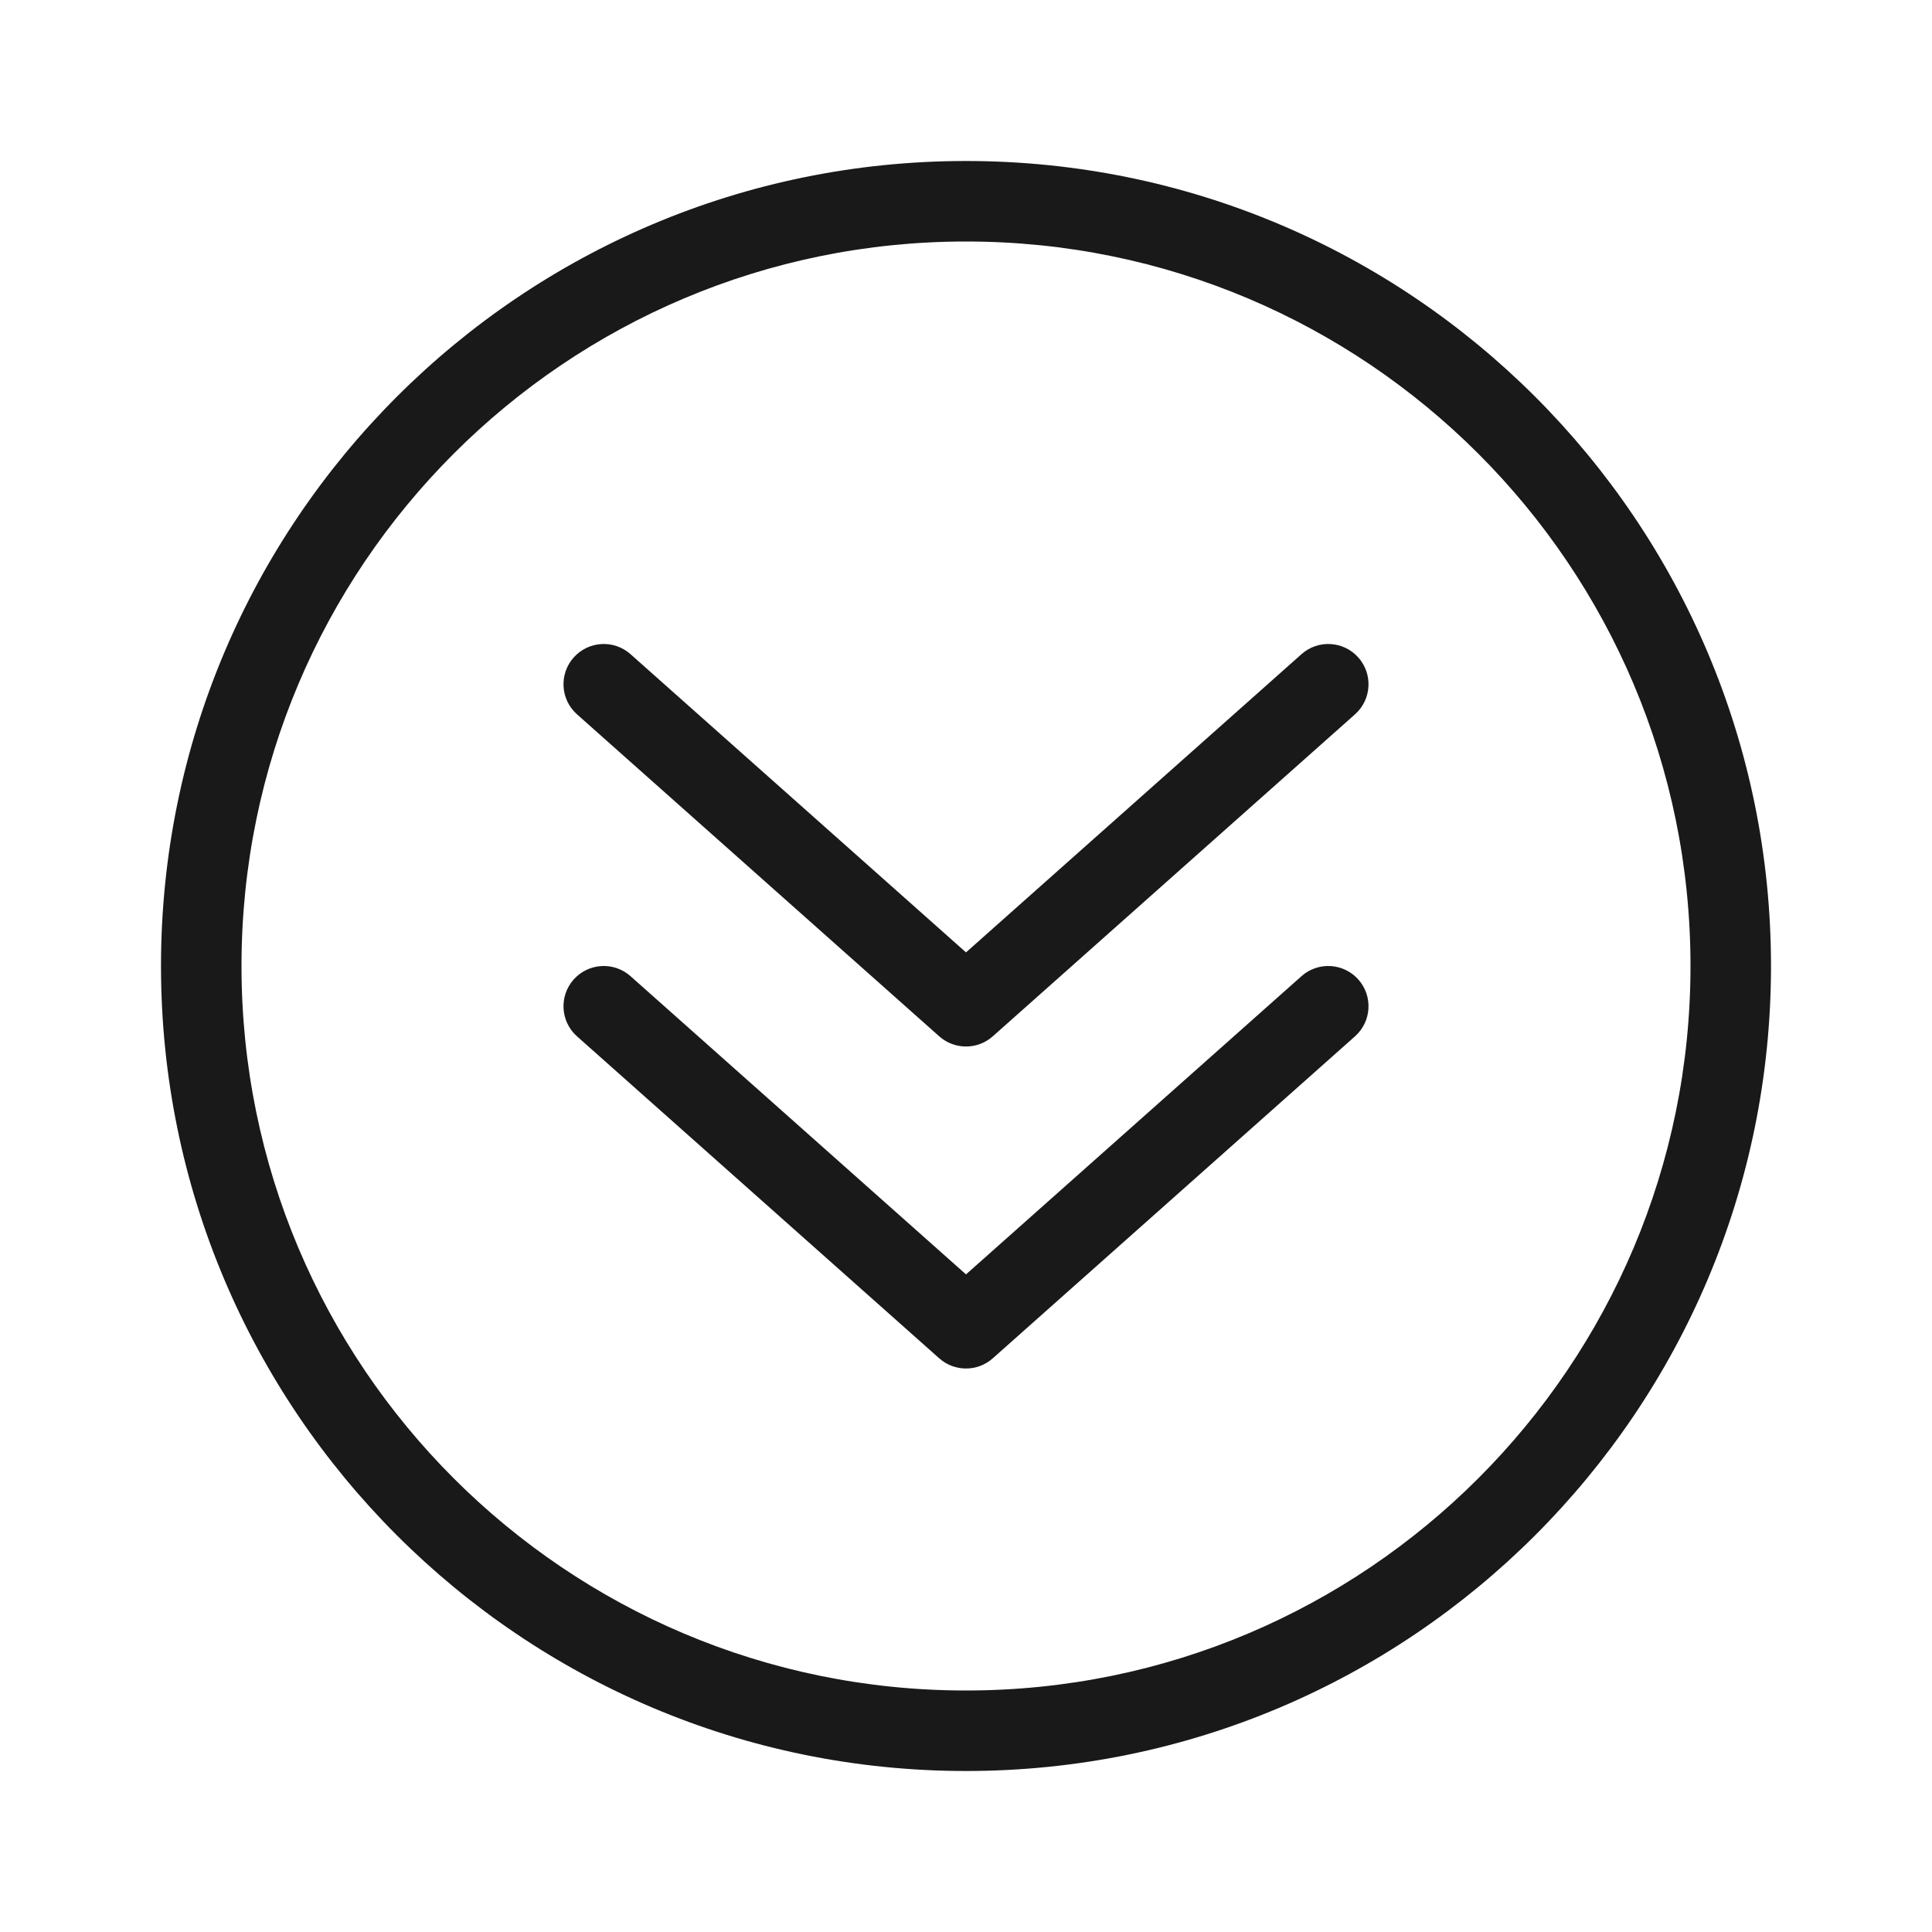 <svg width="24" height="24" viewBox="0 0 24 24" fill="none" xmlns="http://www.w3.org/2000/svg">
<g opacity="0.9">
<path d="M16.874 8.168C17.057 8.374 17.039 8.69 16.832 8.874L12.332 12.874C12.143 13.042 11.857 13.042 11.668 12.874L7.168 8.874C6.961 8.69 6.943 8.374 7.126 8.168C7.31 7.961 7.626 7.943 7.832 8.126L12 11.831L16.168 8.126C16.374 7.943 16.69 7.961 16.874 8.168Z" fill="black"/>
<path d="M16.874 12.168C17.057 12.374 17.039 12.69 16.832 12.874L12.332 16.874C12.143 17.042 11.857 17.042 11.668 16.874L7.168 12.874C6.961 12.69 6.943 12.374 7.126 12.168C7.31 11.961 7.626 11.943 7.832 12.126L12 15.831L16.168 12.126C16.374 11.943 16.69 11.961 16.874 12.168Z" fill="black"/>
<path fill-rule="evenodd" clip-rule="evenodd" d="M22 12C22 6.477 17.523 2 12 2C6.477 2 2 6.477 2 12C2 17.523 6.477 22 12 22C17.523 22 22 17.523 22 12ZM12 3C16.971 3 21 7.029 21 12C21 16.971 16.971 21 12 21C7.029 21 3 16.971 3 12C3 7.029 7.029 3 12 3Z" fill="black"/>
</g>
</svg>
